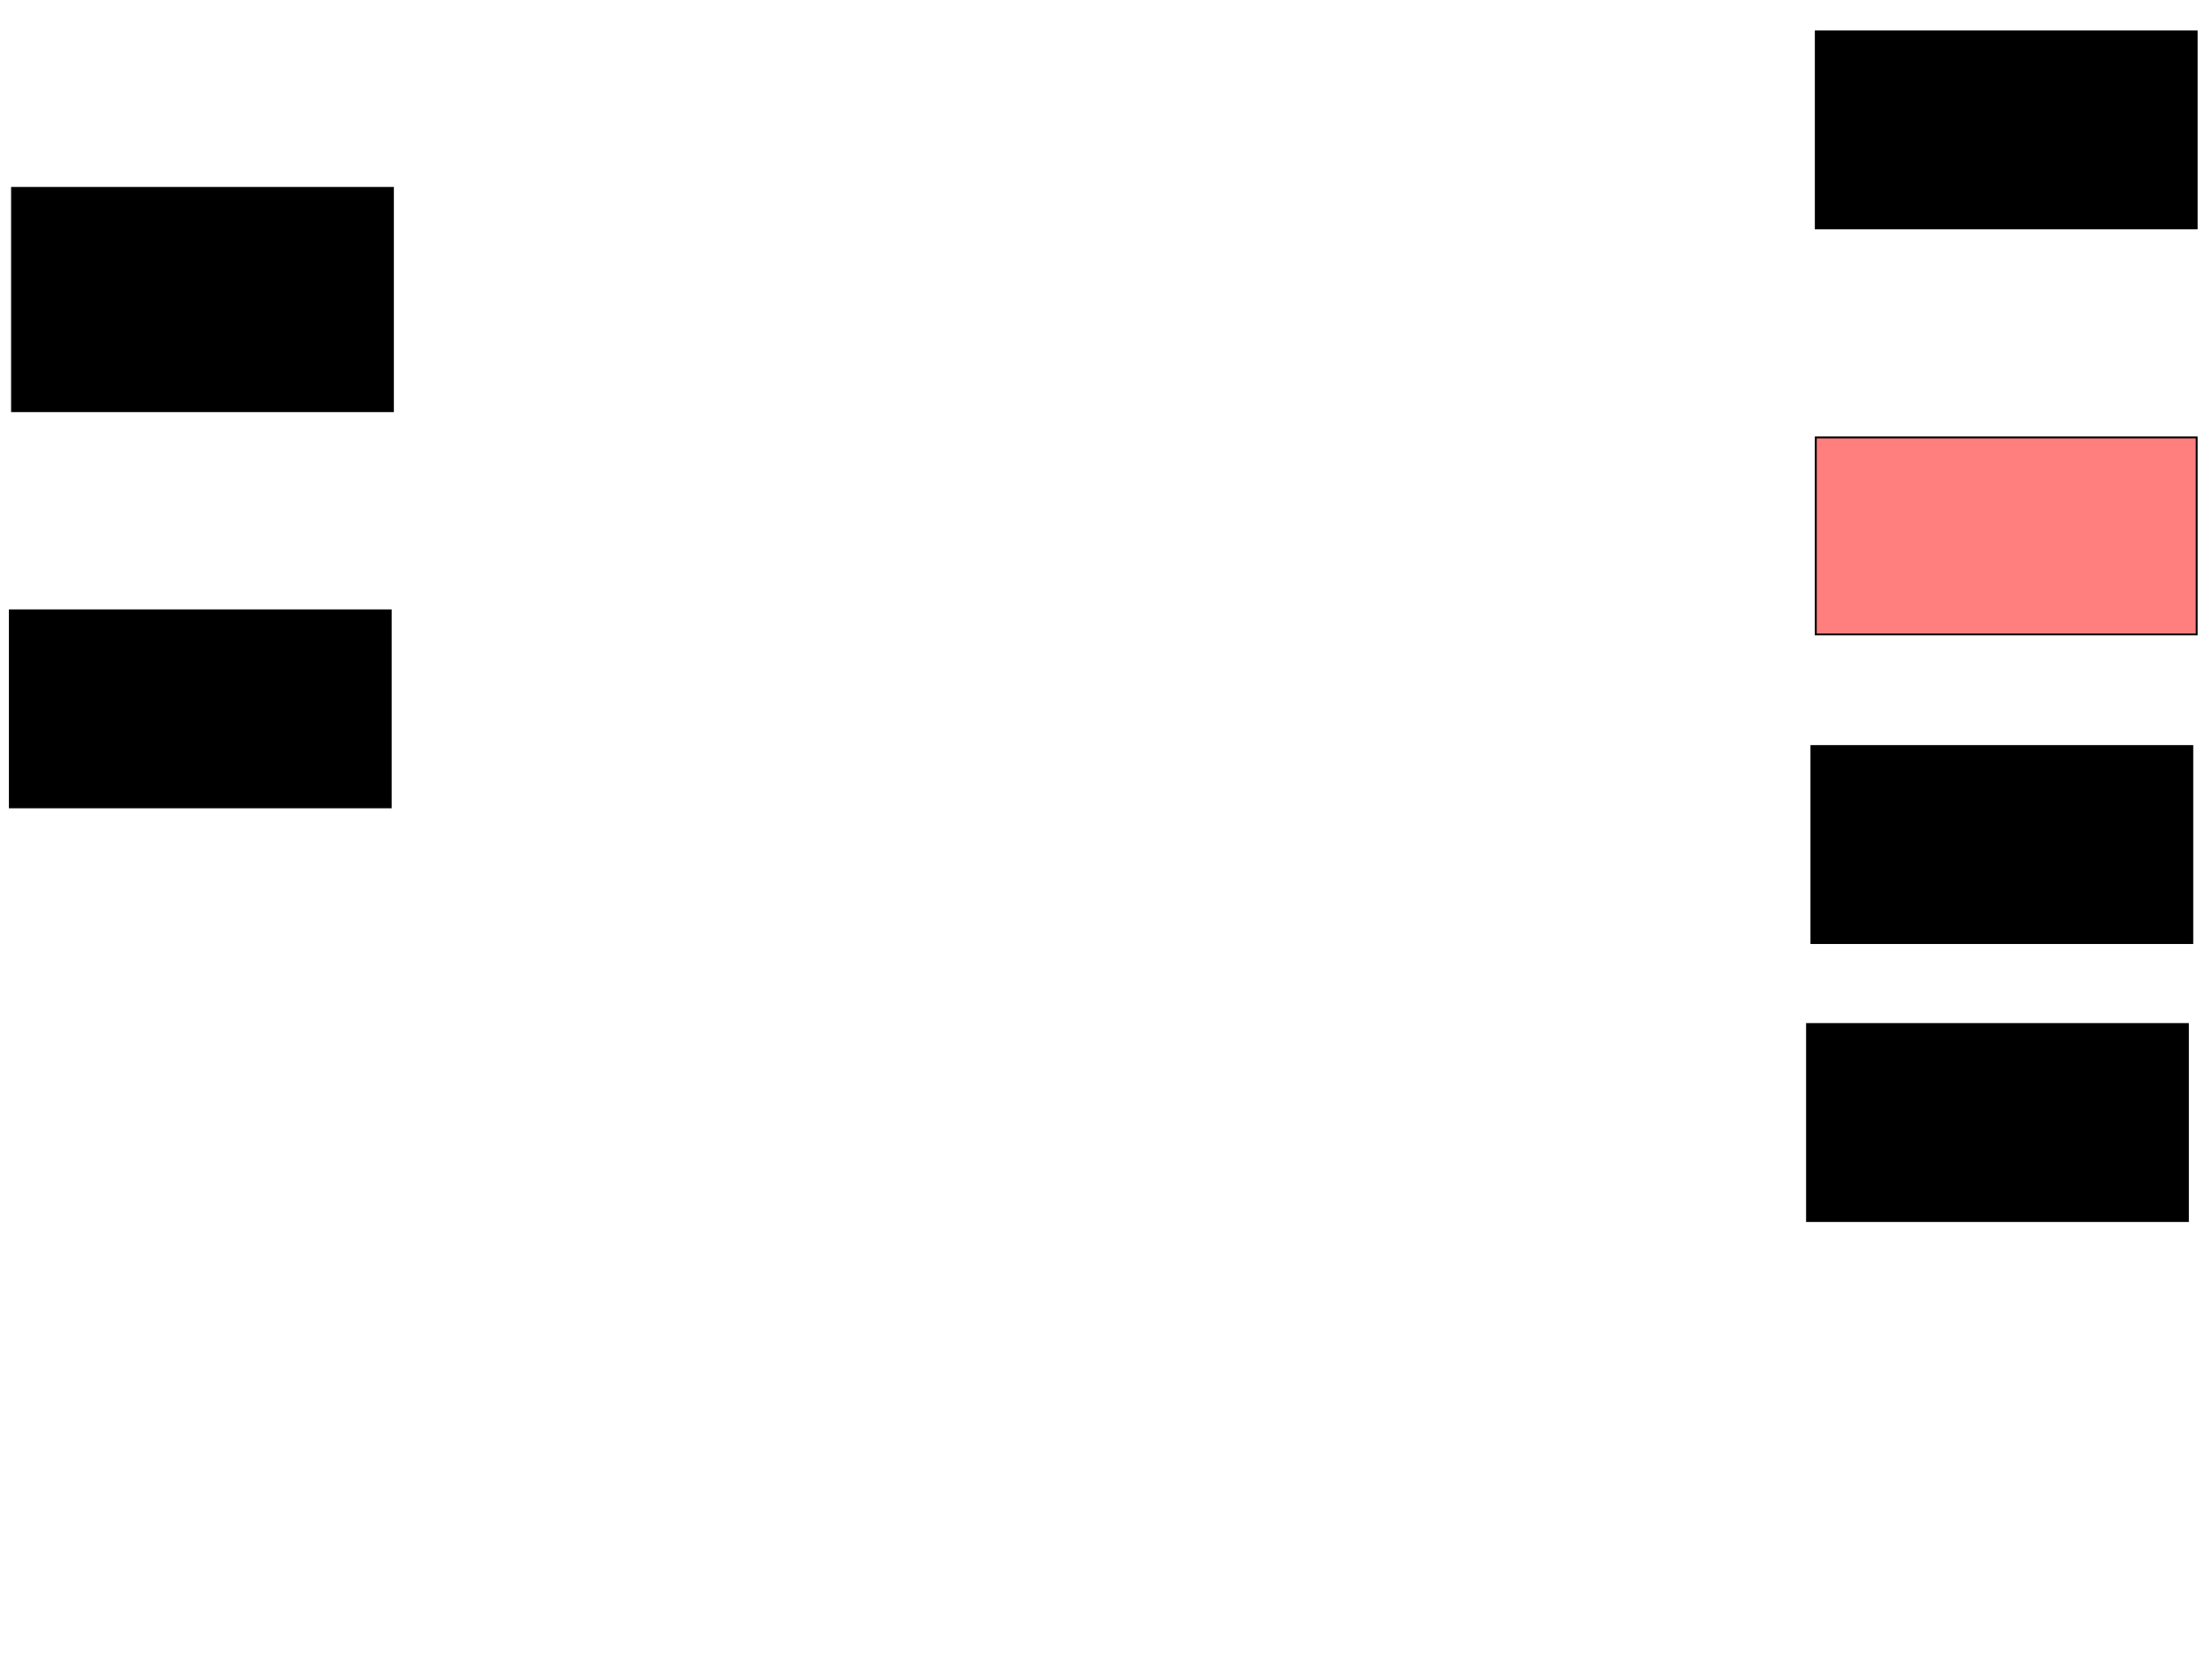 <svg xmlns="http://www.w3.org/2000/svg" width="1175" height="881">
 <!-- Created with Image Occlusion Enhanced -->
 <g>
  <title>Labels</title>
 </g>
 <g>
  <title>Masks</title>
  <rect id="50444f004d58491fb711101337ef595f-ao-1" height="104.651" width="202.326" y="16.674" x="964.535" stroke="#000000" fill="#0"/>
  <rect id="50444f004d58491fb711101337ef595f-ao-2" height="104.651" width="202.326" y="232.372" x="964.535" stroke="#000000" fill="#FF7E7E" class="qshape"/>
  <rect id="50444f004d58491fb711101337ef595f-ao-3" height="104.651" width="202.326" y="396.326" x="962.209" stroke="#000000" fill="#0"/>
  <rect id="50444f004d58491fb711101337ef595f-ao-4" height="104.651" width="202.326" y="544" x="959.884" stroke="#000000" fill="#0"/>
  <rect id="50444f004d58491fb711101337ef595f-ao-5" height="104.651" width="202.326" y="324.233" x="5.233" stroke="#000000" fill="#0"/>
  <rect stroke="#000000" id="50444f004d58491fb711101337ef595f-ao-6" height="118.605" width="202.326" y="99.814" x="6.395" fill="#0"/>
 </g>
</svg>